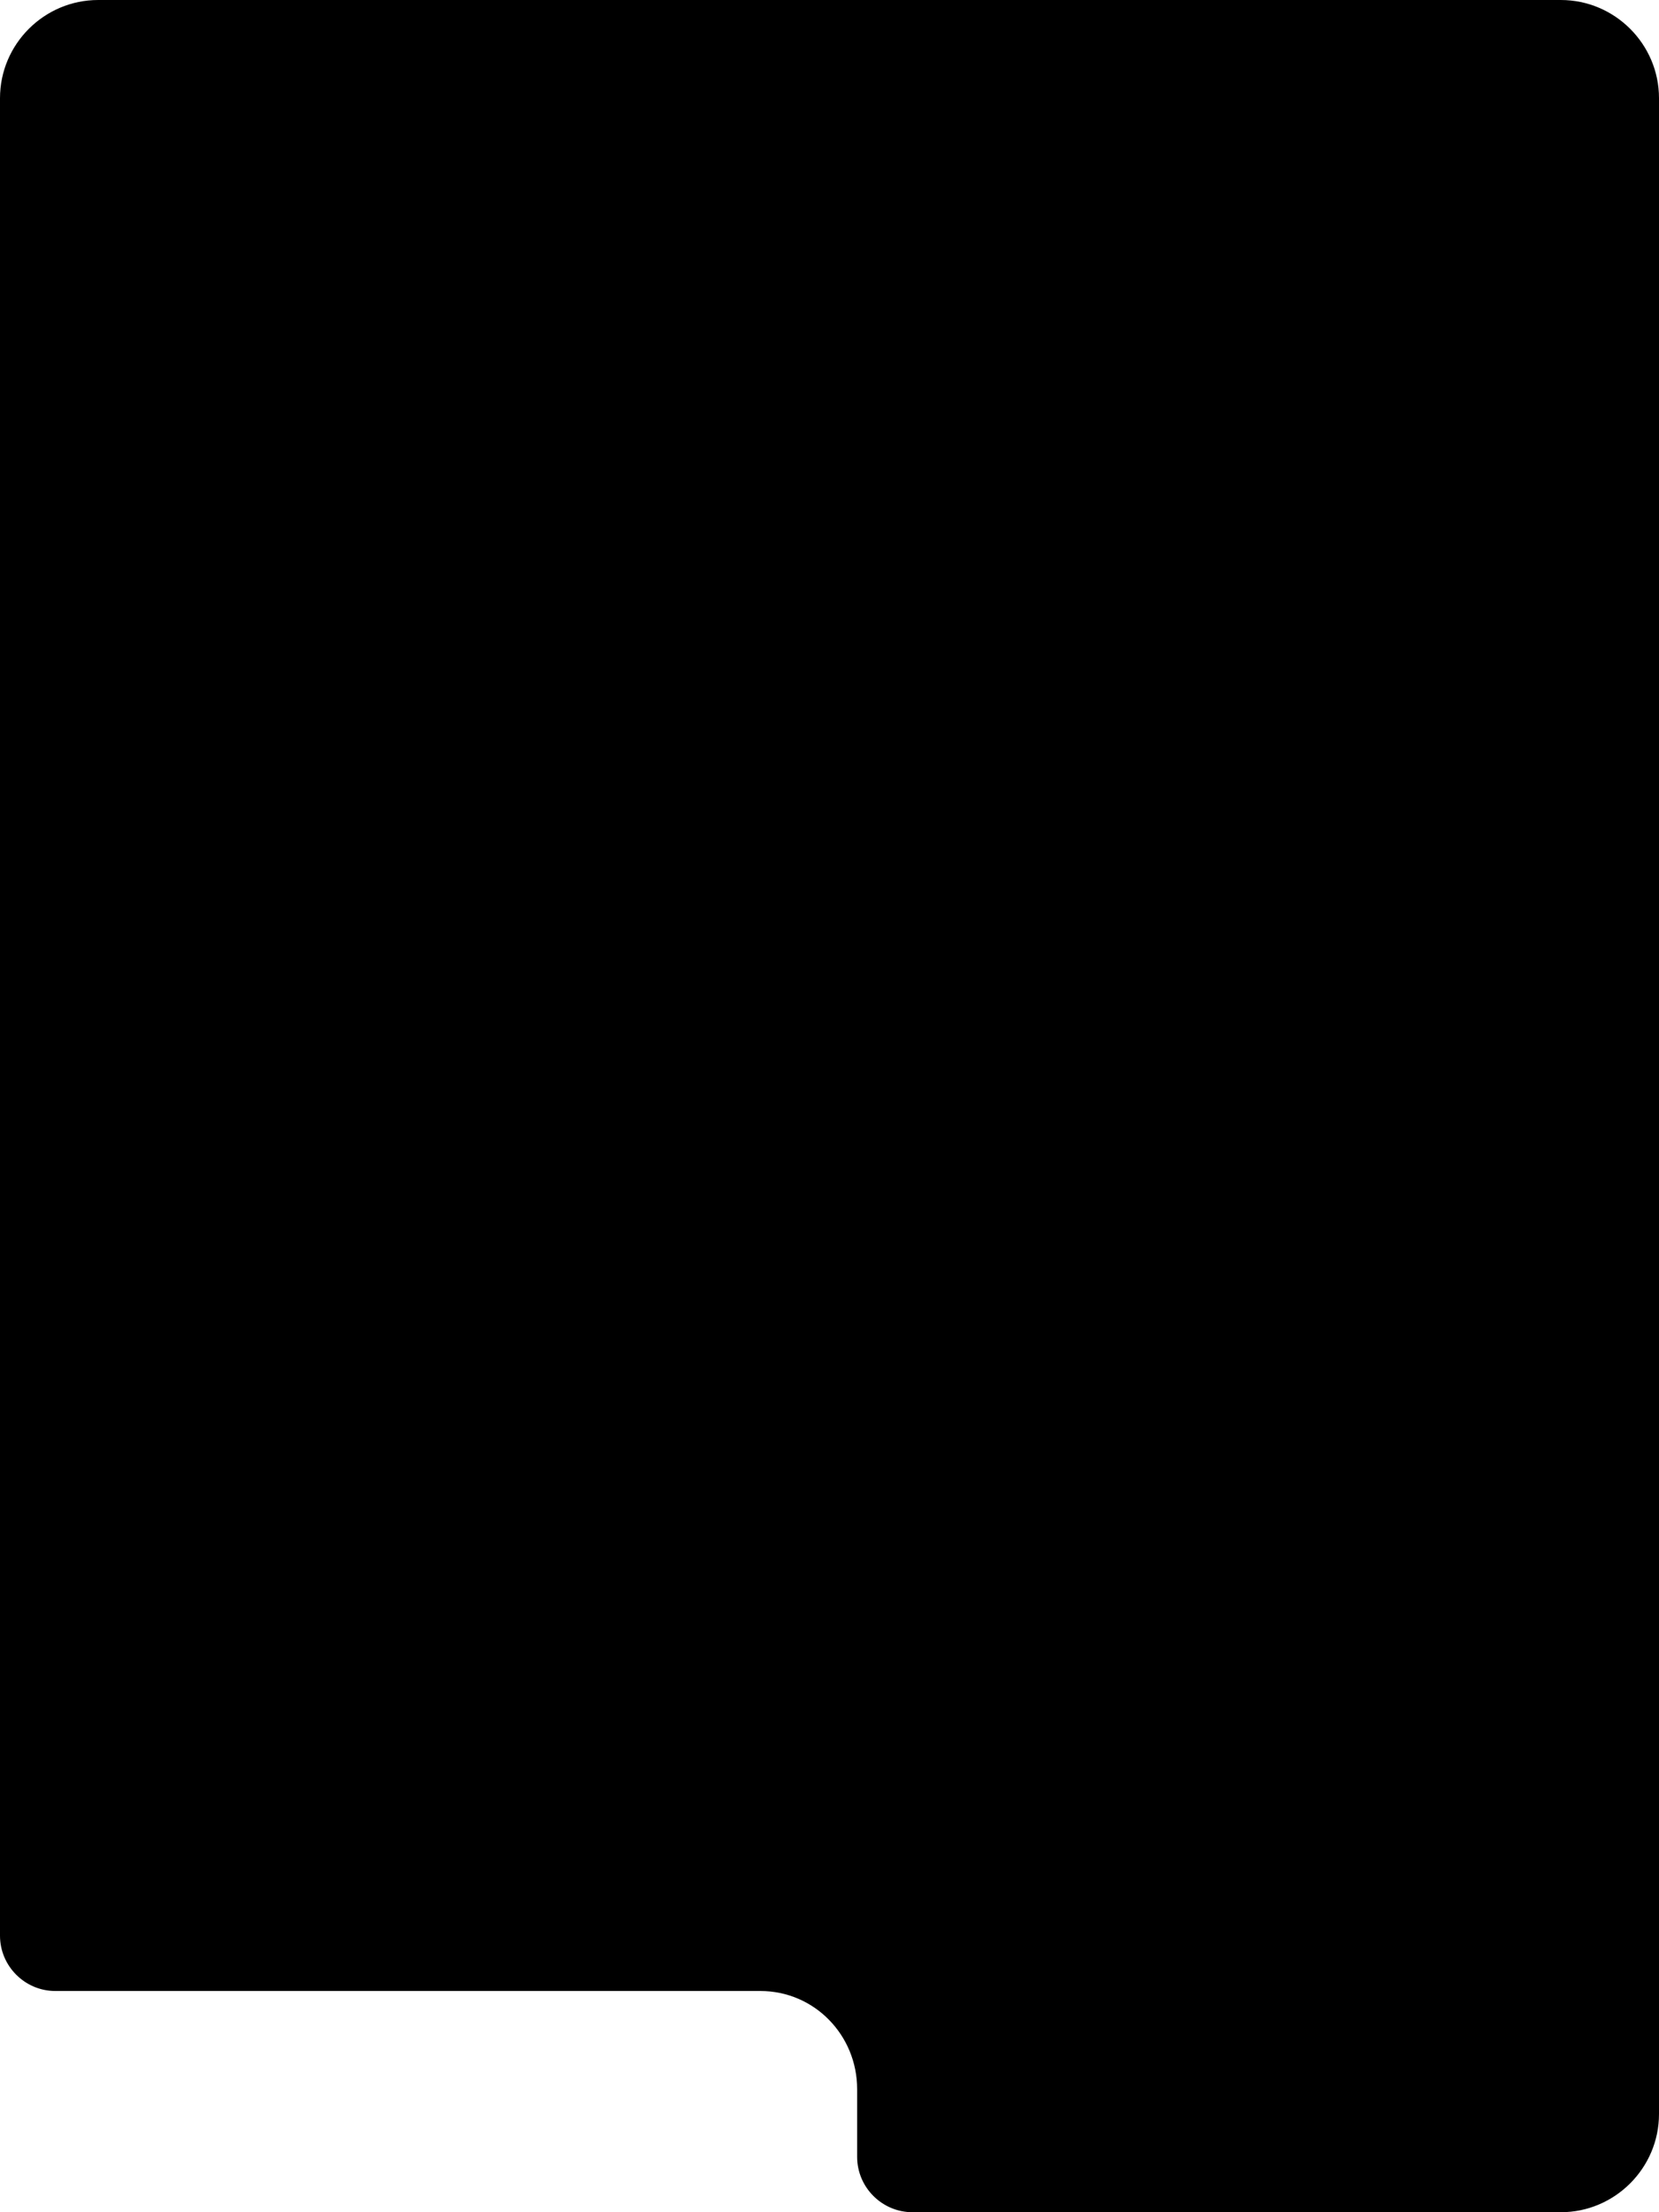 <?xml version="1.0" encoding="utf-8"?>
<!-- Generator: Adobe Illustrator 26.2.1, SVG Export Plug-In . SVG Version: 6.00 Build 0)  -->
<svg version="1.1" id="Layer_1" xmlns="http://www.w3.org/2000/svg" xmlns:xlink="http://www.w3.org/1999/xlink" x="0px" y="0px"
	 viewBox="0 0 600 800" style="enable-background:new 0 0 600 800;" xml:space="preserve">
<g>
	<path d="M310,780c0,11,9,20,20,20h234.5c19.52,0,35.5-15.97,35.5-35.5v-729C600,15.97,584.03,0,564.5,0h-529
		C15.97,0,0,15.97,0,35.5V700c0,11,9,20,20,20h255c19.53,0,35,15.97,35,35.5"/>
</g>
</svg>
